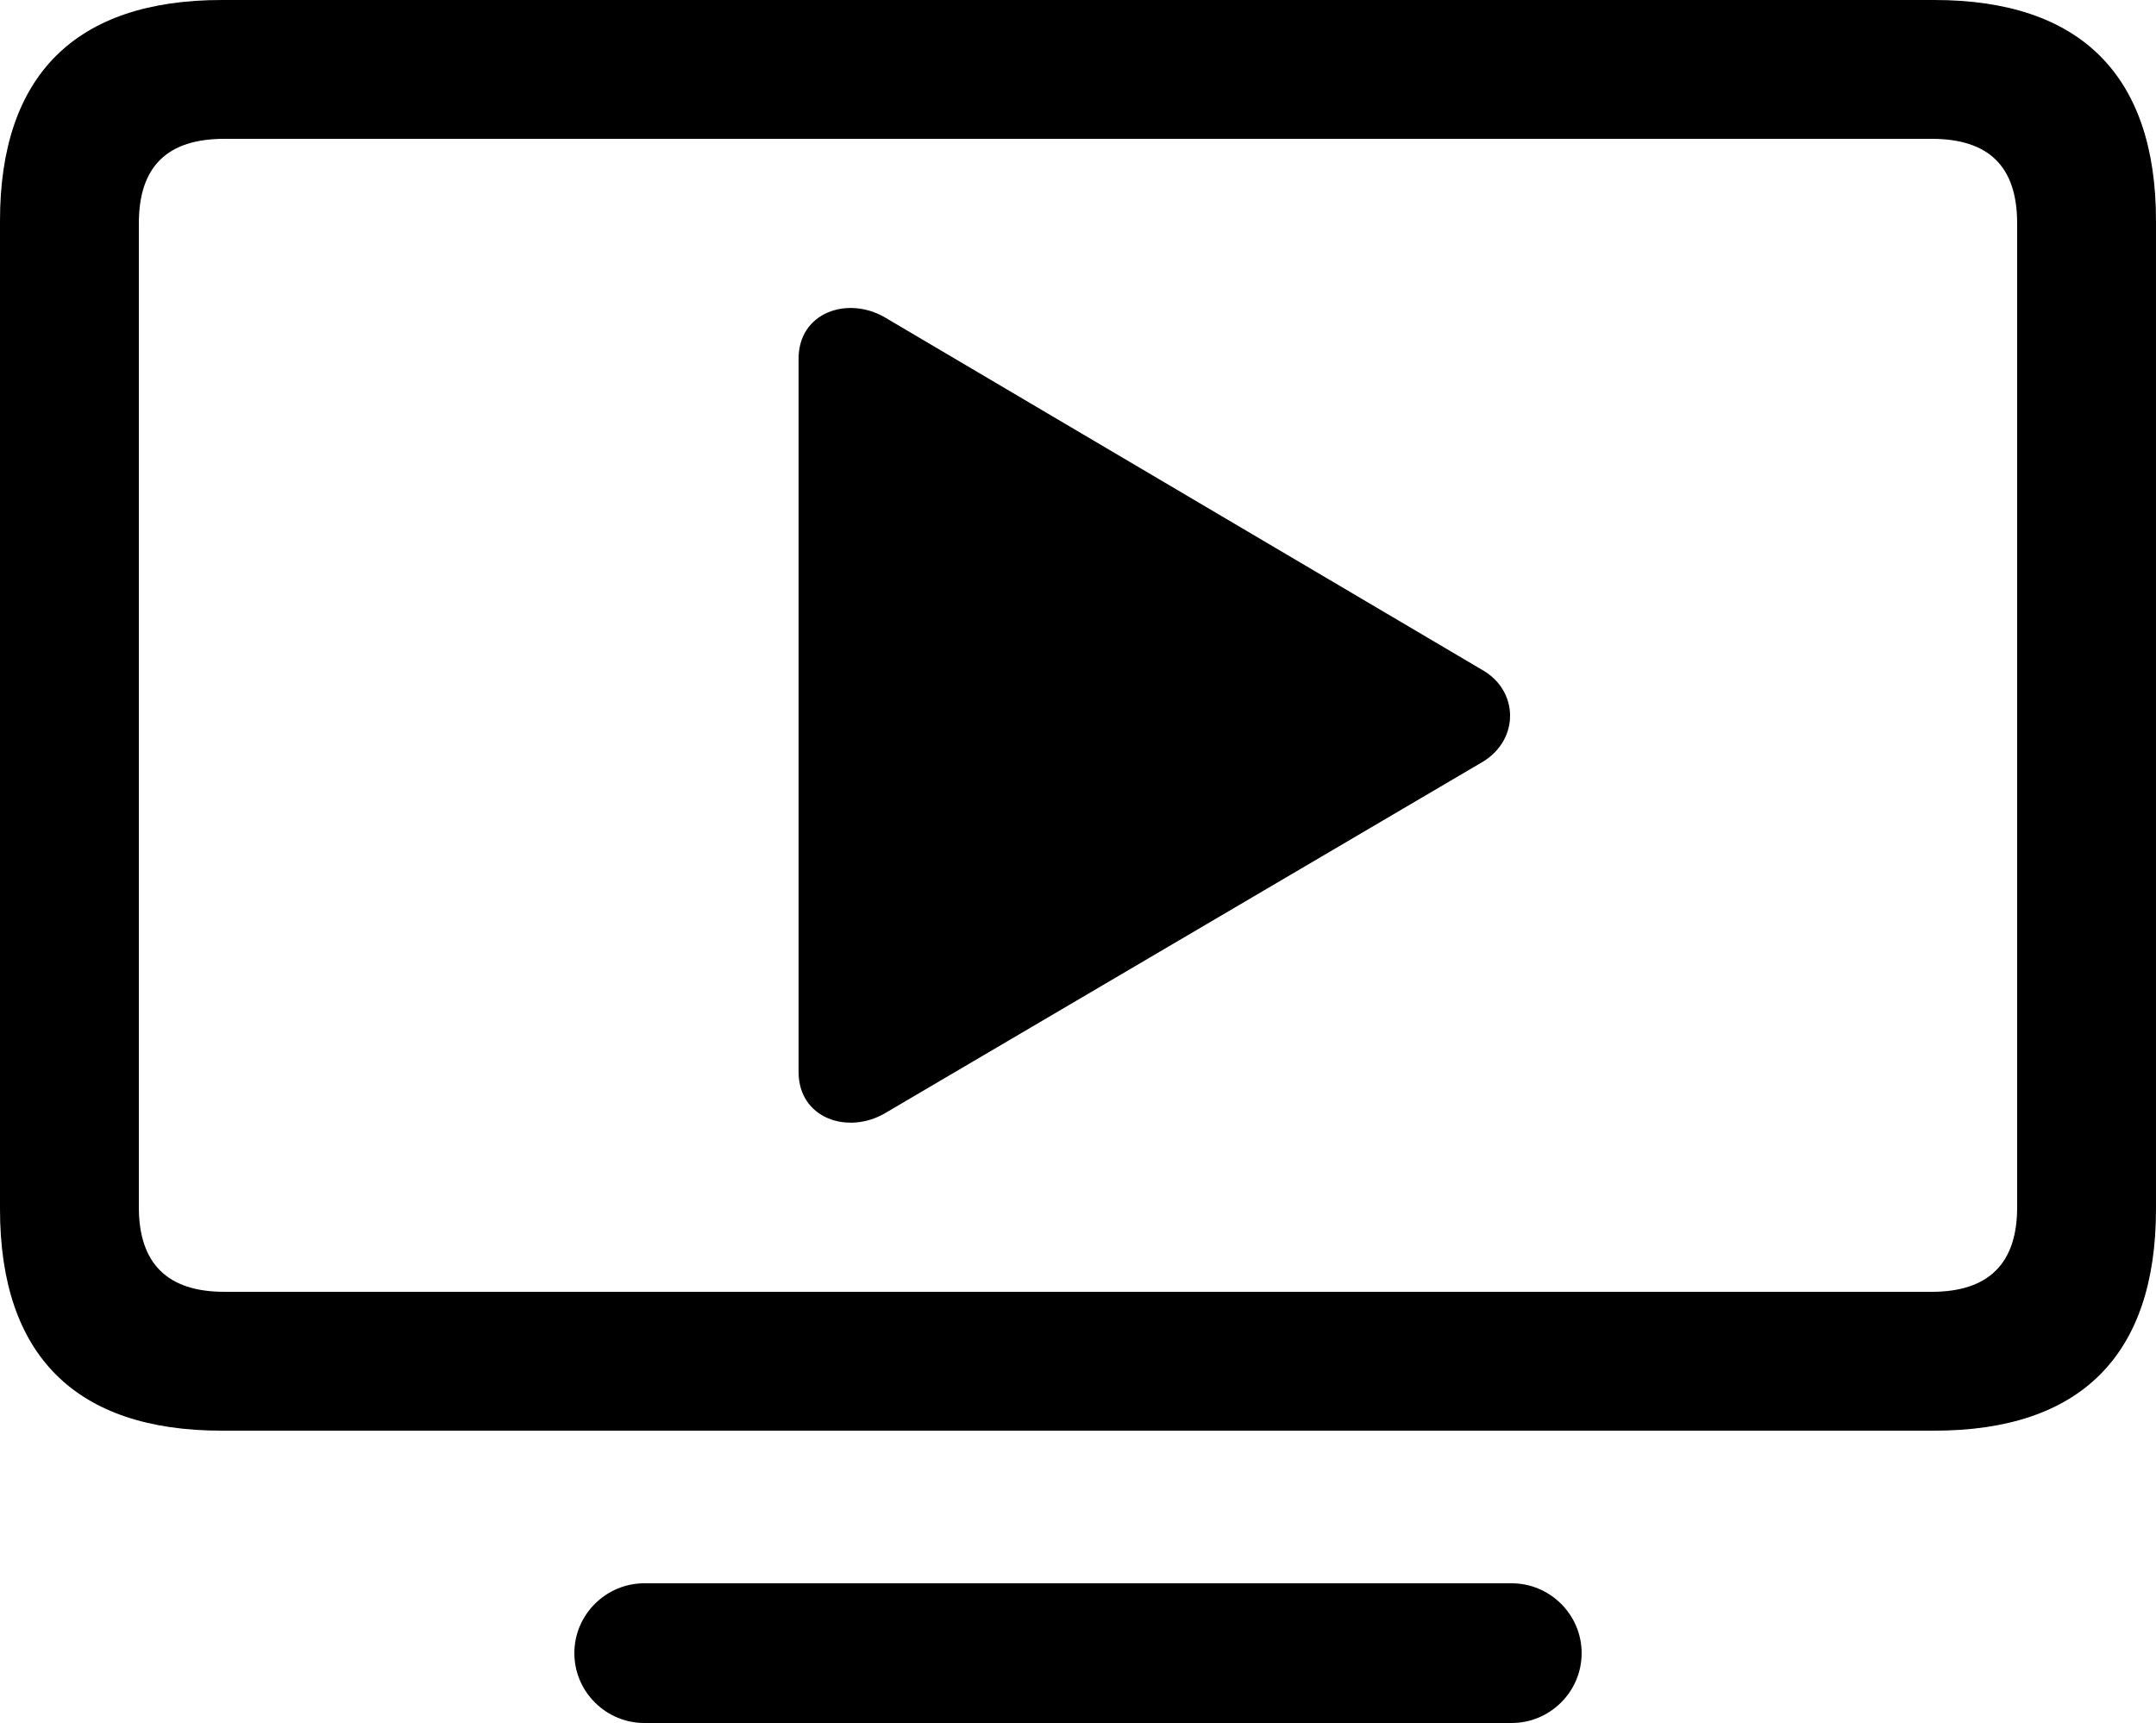 <?xml version="1.0" encoding="UTF-8" standalone="no"?>
<svg xmlns="http://www.w3.org/2000/svg"
     width="1220.703" height="975.586"
     viewBox="0 0 1220.703 975.586"
     fill="currentColor">
  <path d="M125.488 810.062H1095.218C1177.738 810.062 1220.698 767.582 1220.698 684.572V125.002C1220.698 42.482 1177.738 0.002 1095.218 0.002H125.488C42.968 0.002 -0.002 42.482 -0.002 125.002V684.572C-0.002 767.582 42.968 810.062 125.488 810.062ZM126.948 731.442C94.728 731.442 78.618 715.332 78.618 683.592V126.462C78.618 94.242 94.728 78.612 126.948 78.612H1093.748C1125.978 78.612 1142.088 94.242 1142.088 126.462V683.592C1142.088 715.332 1125.978 731.442 1093.748 731.442ZM452.148 606.932C452.148 633.302 479.978 642.582 500.978 630.372L839.848 431.152C860.348 418.452 859.868 391.112 839.358 379.392L500.978 179.692C479.978 167.482 452.148 176.762 452.148 203.122ZM364.748 975.582H855.958C877.438 975.582 895.508 958.012 895.508 936.032C895.508 914.062 877.438 896.482 855.958 896.482H364.748C343.258 896.482 325.198 914.062 325.198 936.032C325.198 958.012 343.258 975.582 364.748 975.582Z"/>
</svg>